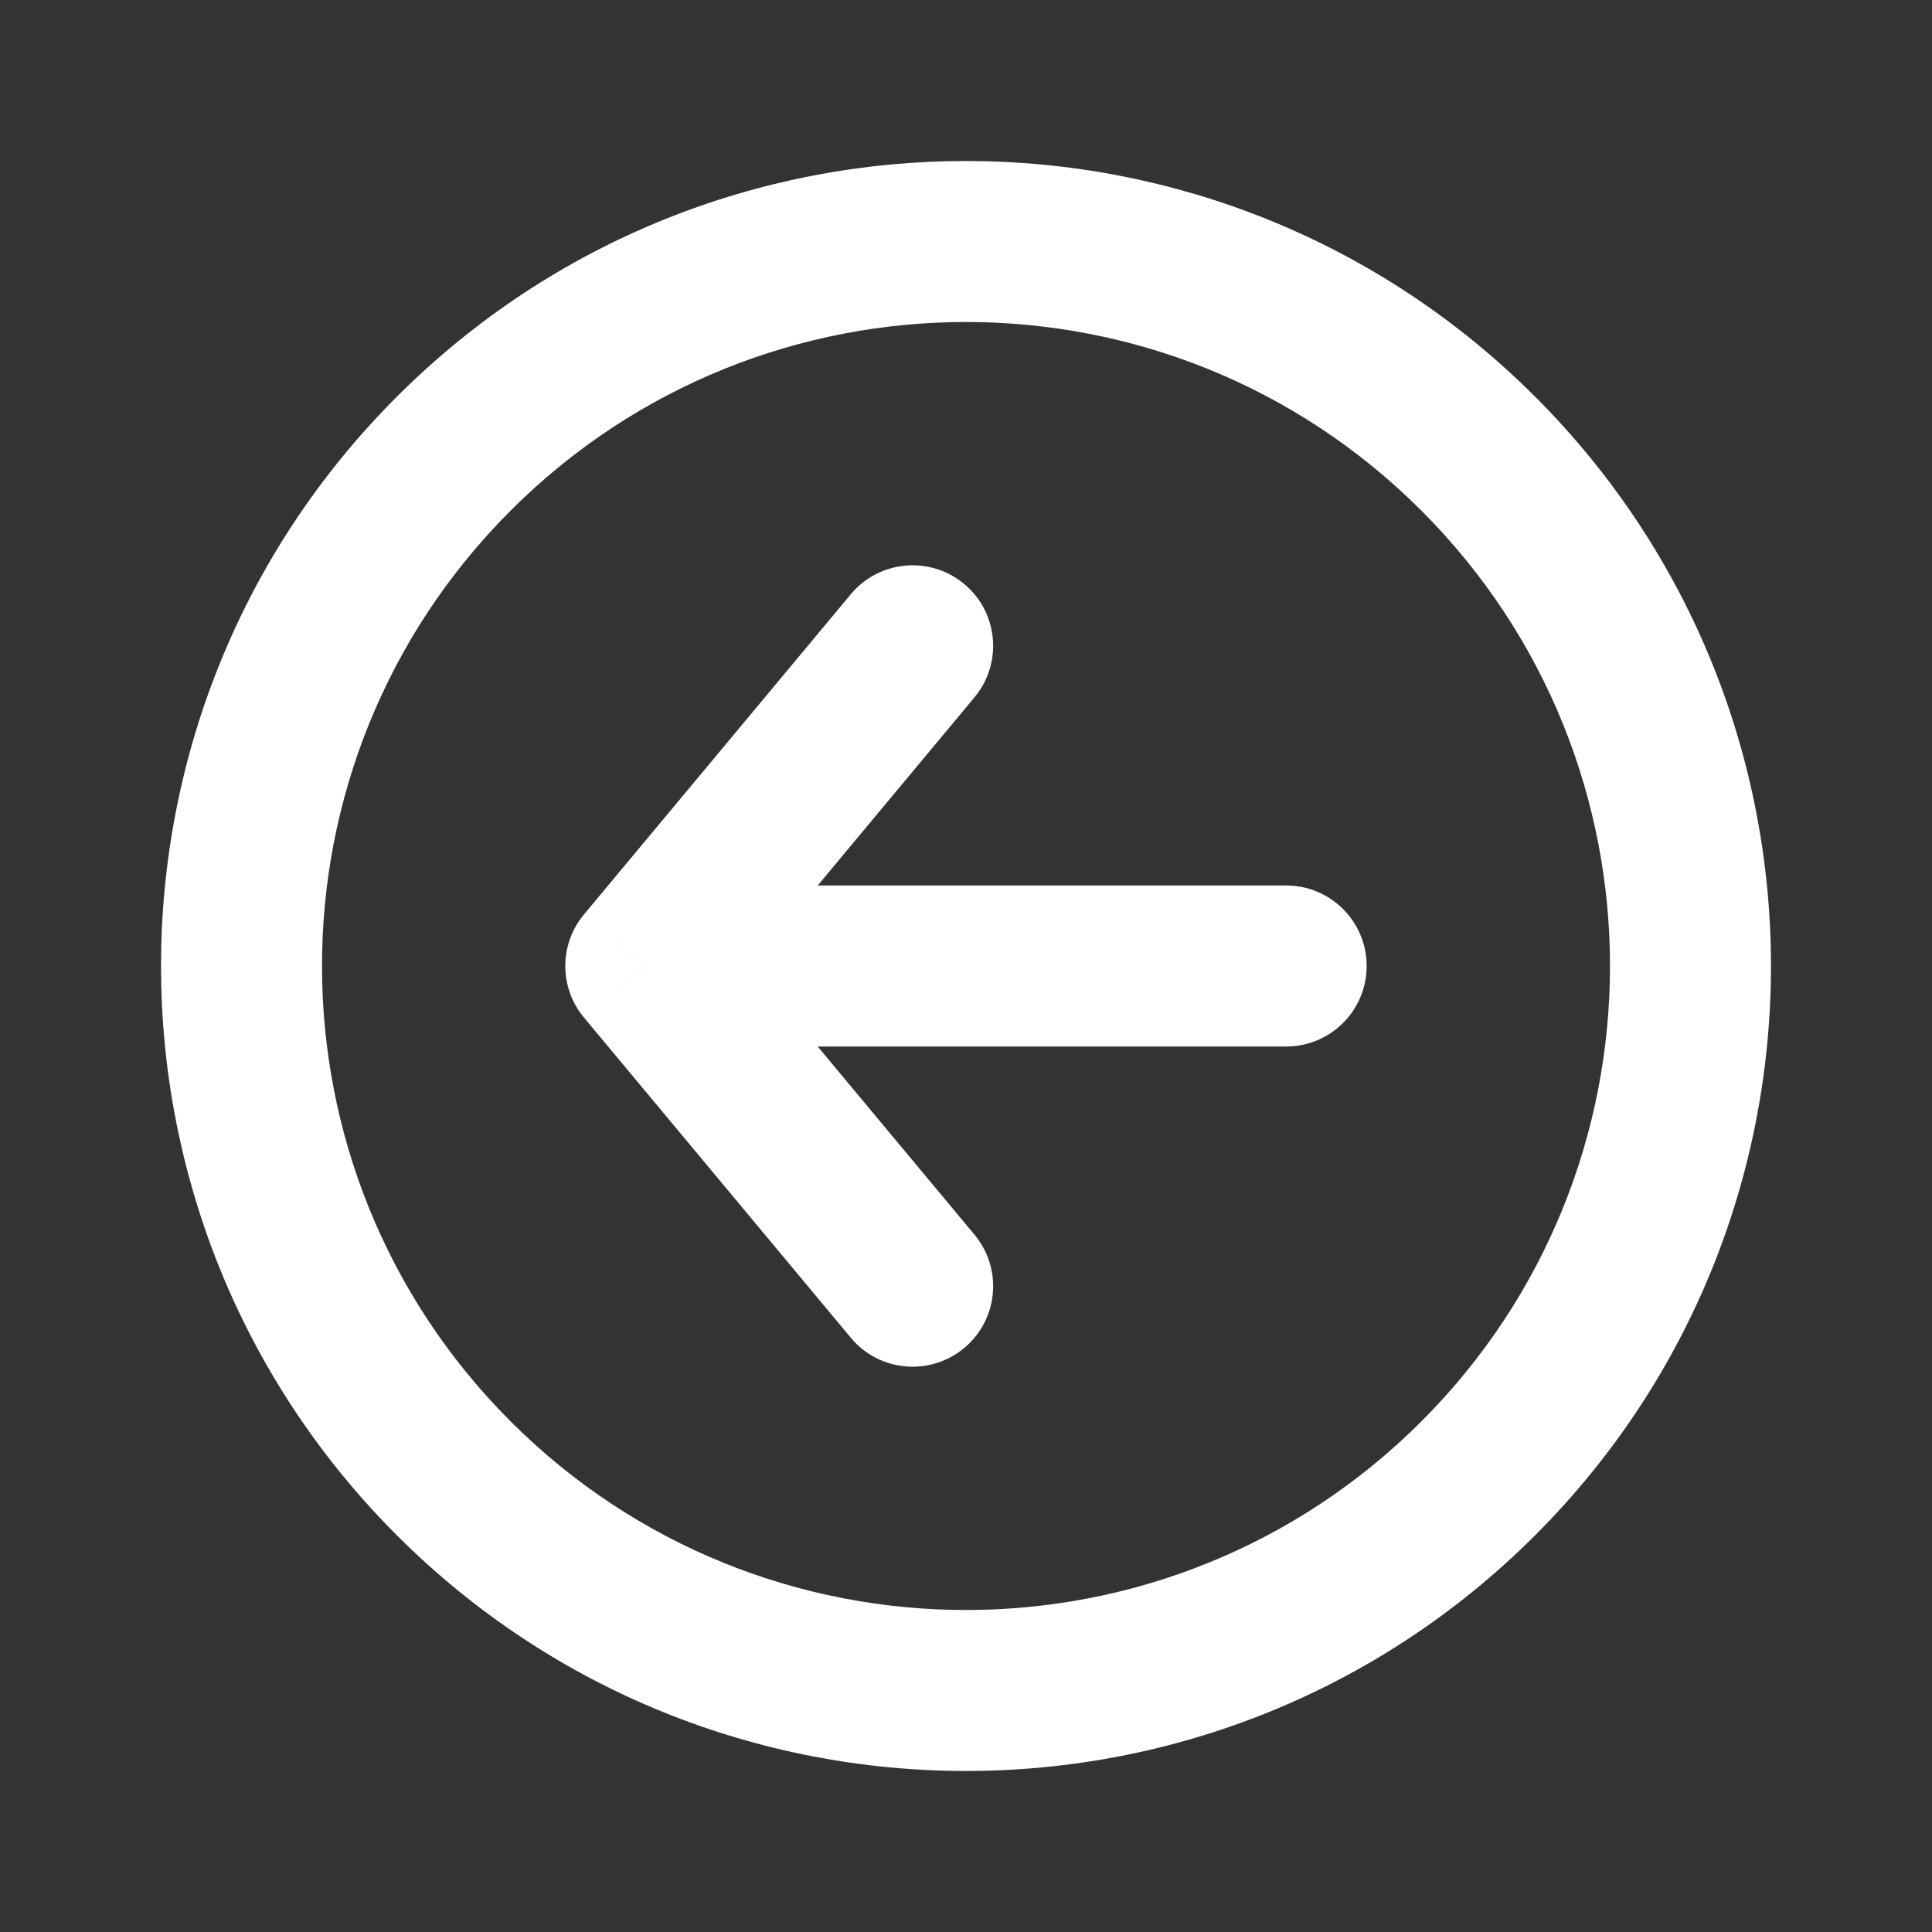 <svg width="24" height="24" viewBox="0 0 24 24" fill="none" xmlns="http://www.w3.org/2000/svg">
<rect x="0" y="0" width="24" height="24" fill="#333333" stroke="none"/>
<path d="M10.569 16.618C10.922 17.042 11.553 17.099 11.977 16.746C12.402 16.392 12.459 15.762 12.105 15.337L10.569 16.618ZM8.022 12L7.254 11.36C6.945 11.731 6.945 12.269 7.254 12.64L8.022 12ZM12.105 8.663C12.459 8.238 12.402 7.608 11.977 7.254C11.553 6.901 10.922 6.958 10.569 7.382L12.105 8.663ZM15.977 13C16.53 13 16.977 12.552 16.977 12C16.977 11.448 16.53 11 15.977 11V13ZM12.105 15.337L8.791 11.36L7.254 12.64L10.569 16.618L12.105 15.337ZM8.791 12.64L12.105 8.663L10.569 7.382L7.254 11.36L8.791 12.64ZM8.022 13H15.977V11H8.022V13ZM6.343 6.343C9.467 3.219 14.533 3.219 17.657 6.343L19.071 4.929C15.166 1.024 8.834 1.024 4.929 4.929L6.343 6.343ZM17.657 6.343C20.781 9.467 20.781 14.533 17.657 17.657L19.071 19.071C22.976 15.166 22.976 8.834 19.071 4.929L17.657 6.343ZM17.657 17.657C14.533 20.781 9.467 20.781 6.343 17.657L4.929 19.071C8.834 22.976 15.166 22.976 19.071 19.071L17.657 17.657ZM6.343 17.657C3.219 14.533 3.219 9.467 6.343 6.343L4.929 4.929C1.024 8.834 1.024 15.166 4.929 19.071L6.343 17.657Z" fill="white"/>
</svg>
